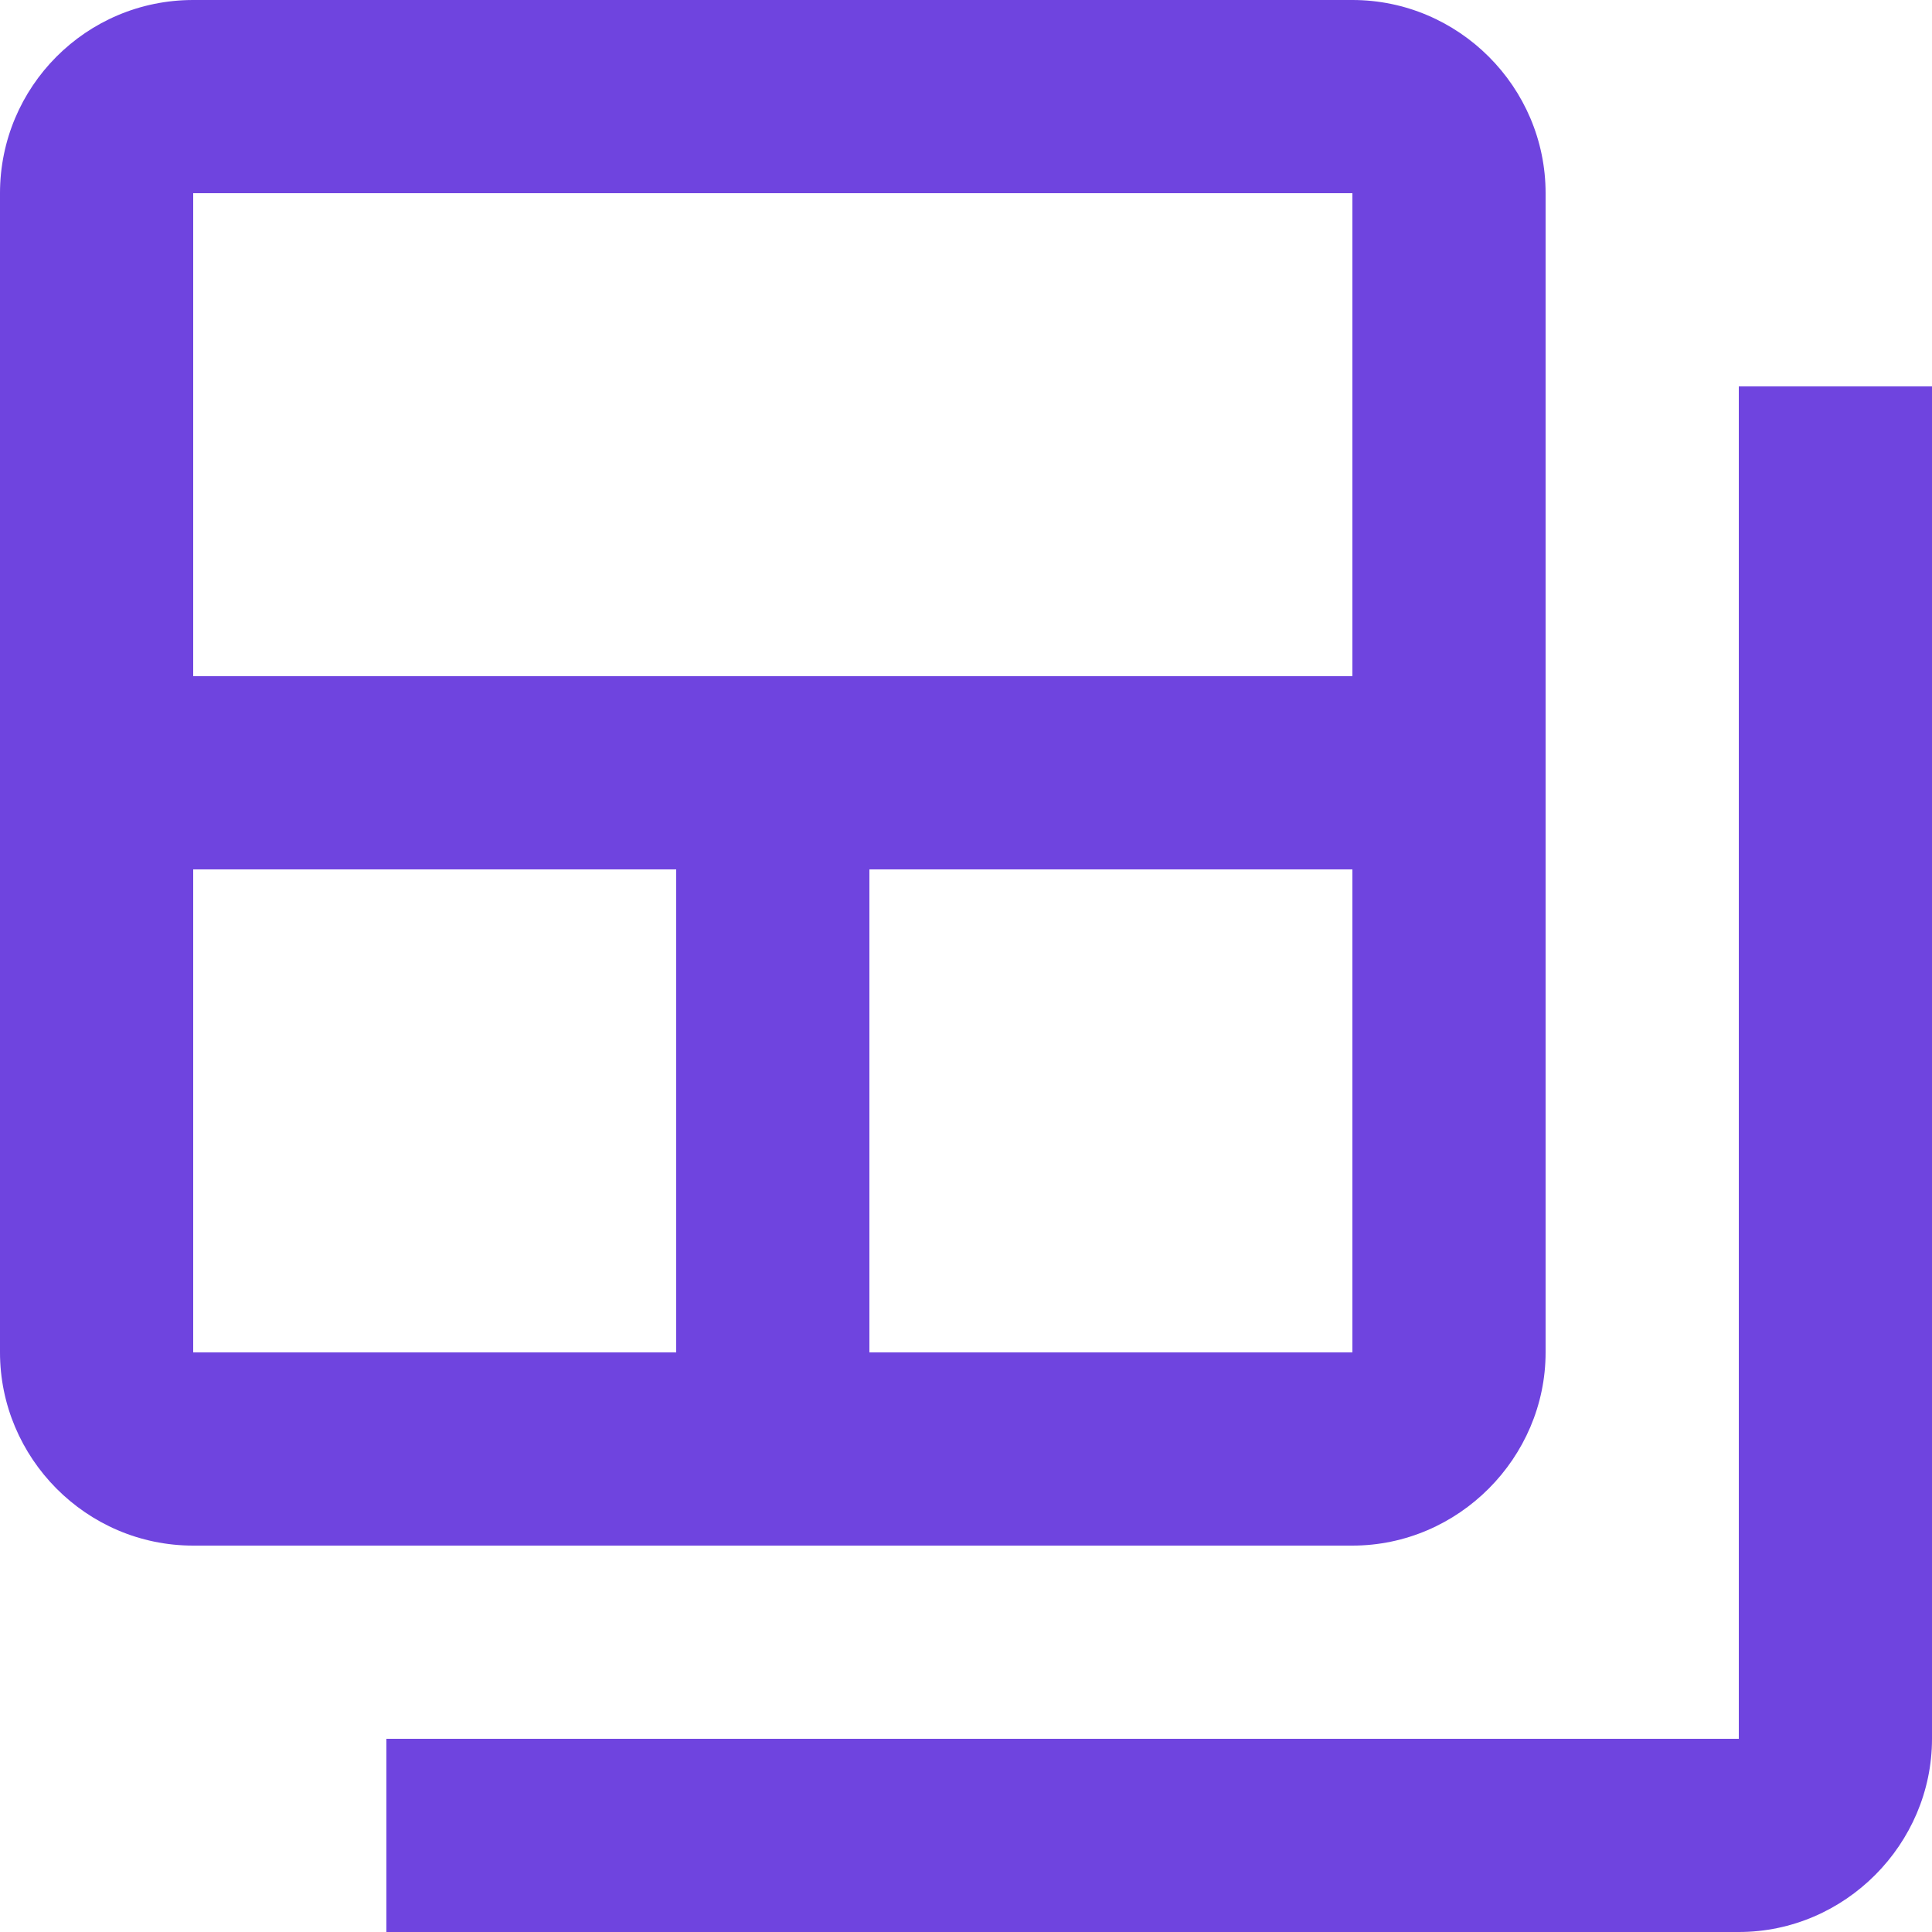 <svg width="20" height="20" viewBox="0 0 20 20" fill="none" xmlns="http://www.w3.org/2000/svg" xmlns:xlink="http://www.w3.org/1999/xlink">
	<desc>
			Created with Pixso.
	</desc>
	<defs/>
	<path id="Vector" d="M18 4L18 18L4 18L4 20L18 20C19.1 20 20 19.09 20 18L20 4L18 4Z" fill="#6F44DF" fill-opacity="1" fill-rule="evenodd"/>
	<path id="Vector" d="M14 0L2 0C0.89 0 0 0.9 0 2L0 14C0 15.09 0.89 16 2 16L14 16C15.1 16 16 15.09 16 14L16 2C16 0.9 15.1 0 14 0ZM7 14L2 14L2 9L7 9L7 14ZM14 14L9 14L9 9L14 9L14 14ZM14 7L2 7L2 2L14 2L14 7Z" fill="#6F44DF" fill-opacity="1" fill-rule="evenodd"/>
</svg>
